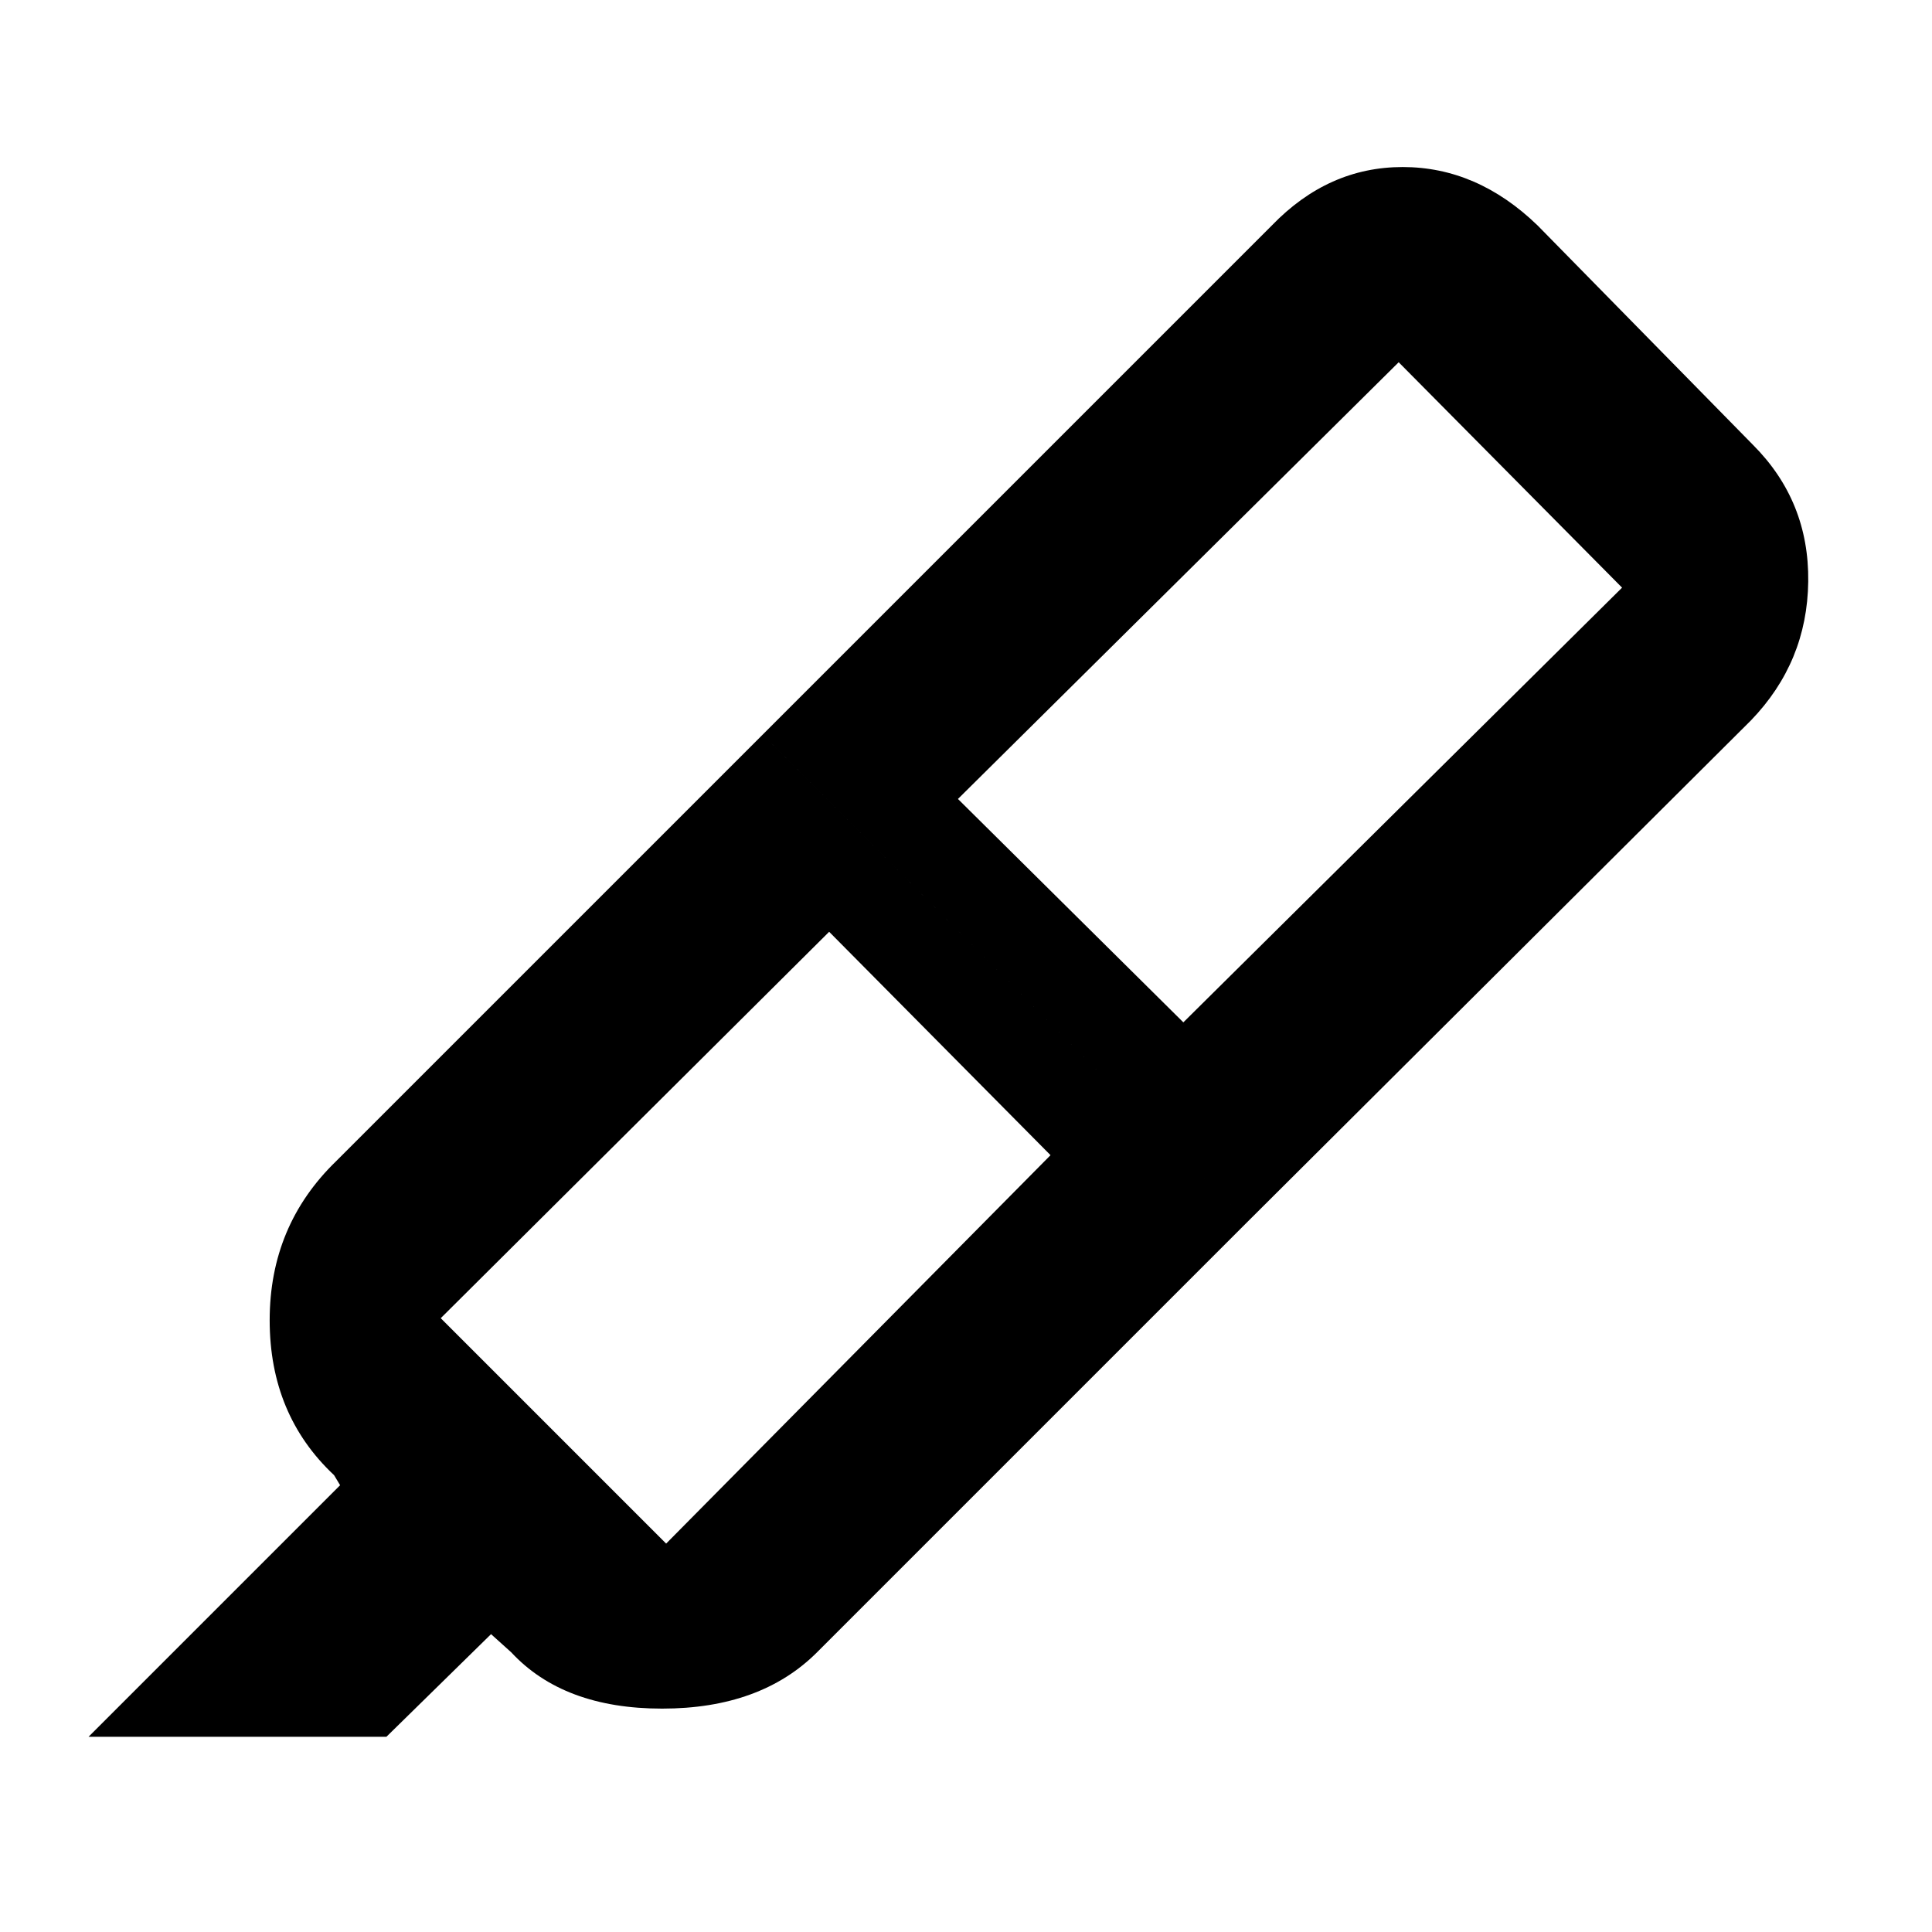 <svg xmlns="http://www.w3.org/2000/svg" height="48" viewBox="0 -960 960 960" width="48"><path d="M522-386 412-497 219-305l112 112 191-193Zm-46-177 112 111 218-216-111-112-219 217Zm-97-32 241 242-214 214q-28 28-77 28t-75-28l-10-9-52 51H44l125-125-3-5q-32-30-32-77t33-79l212-212Zm0 0 253-253q28-29 65-29t67 29l107 109q28 28 27.5 68T870-602L620-353 379-595Z"/></svg>